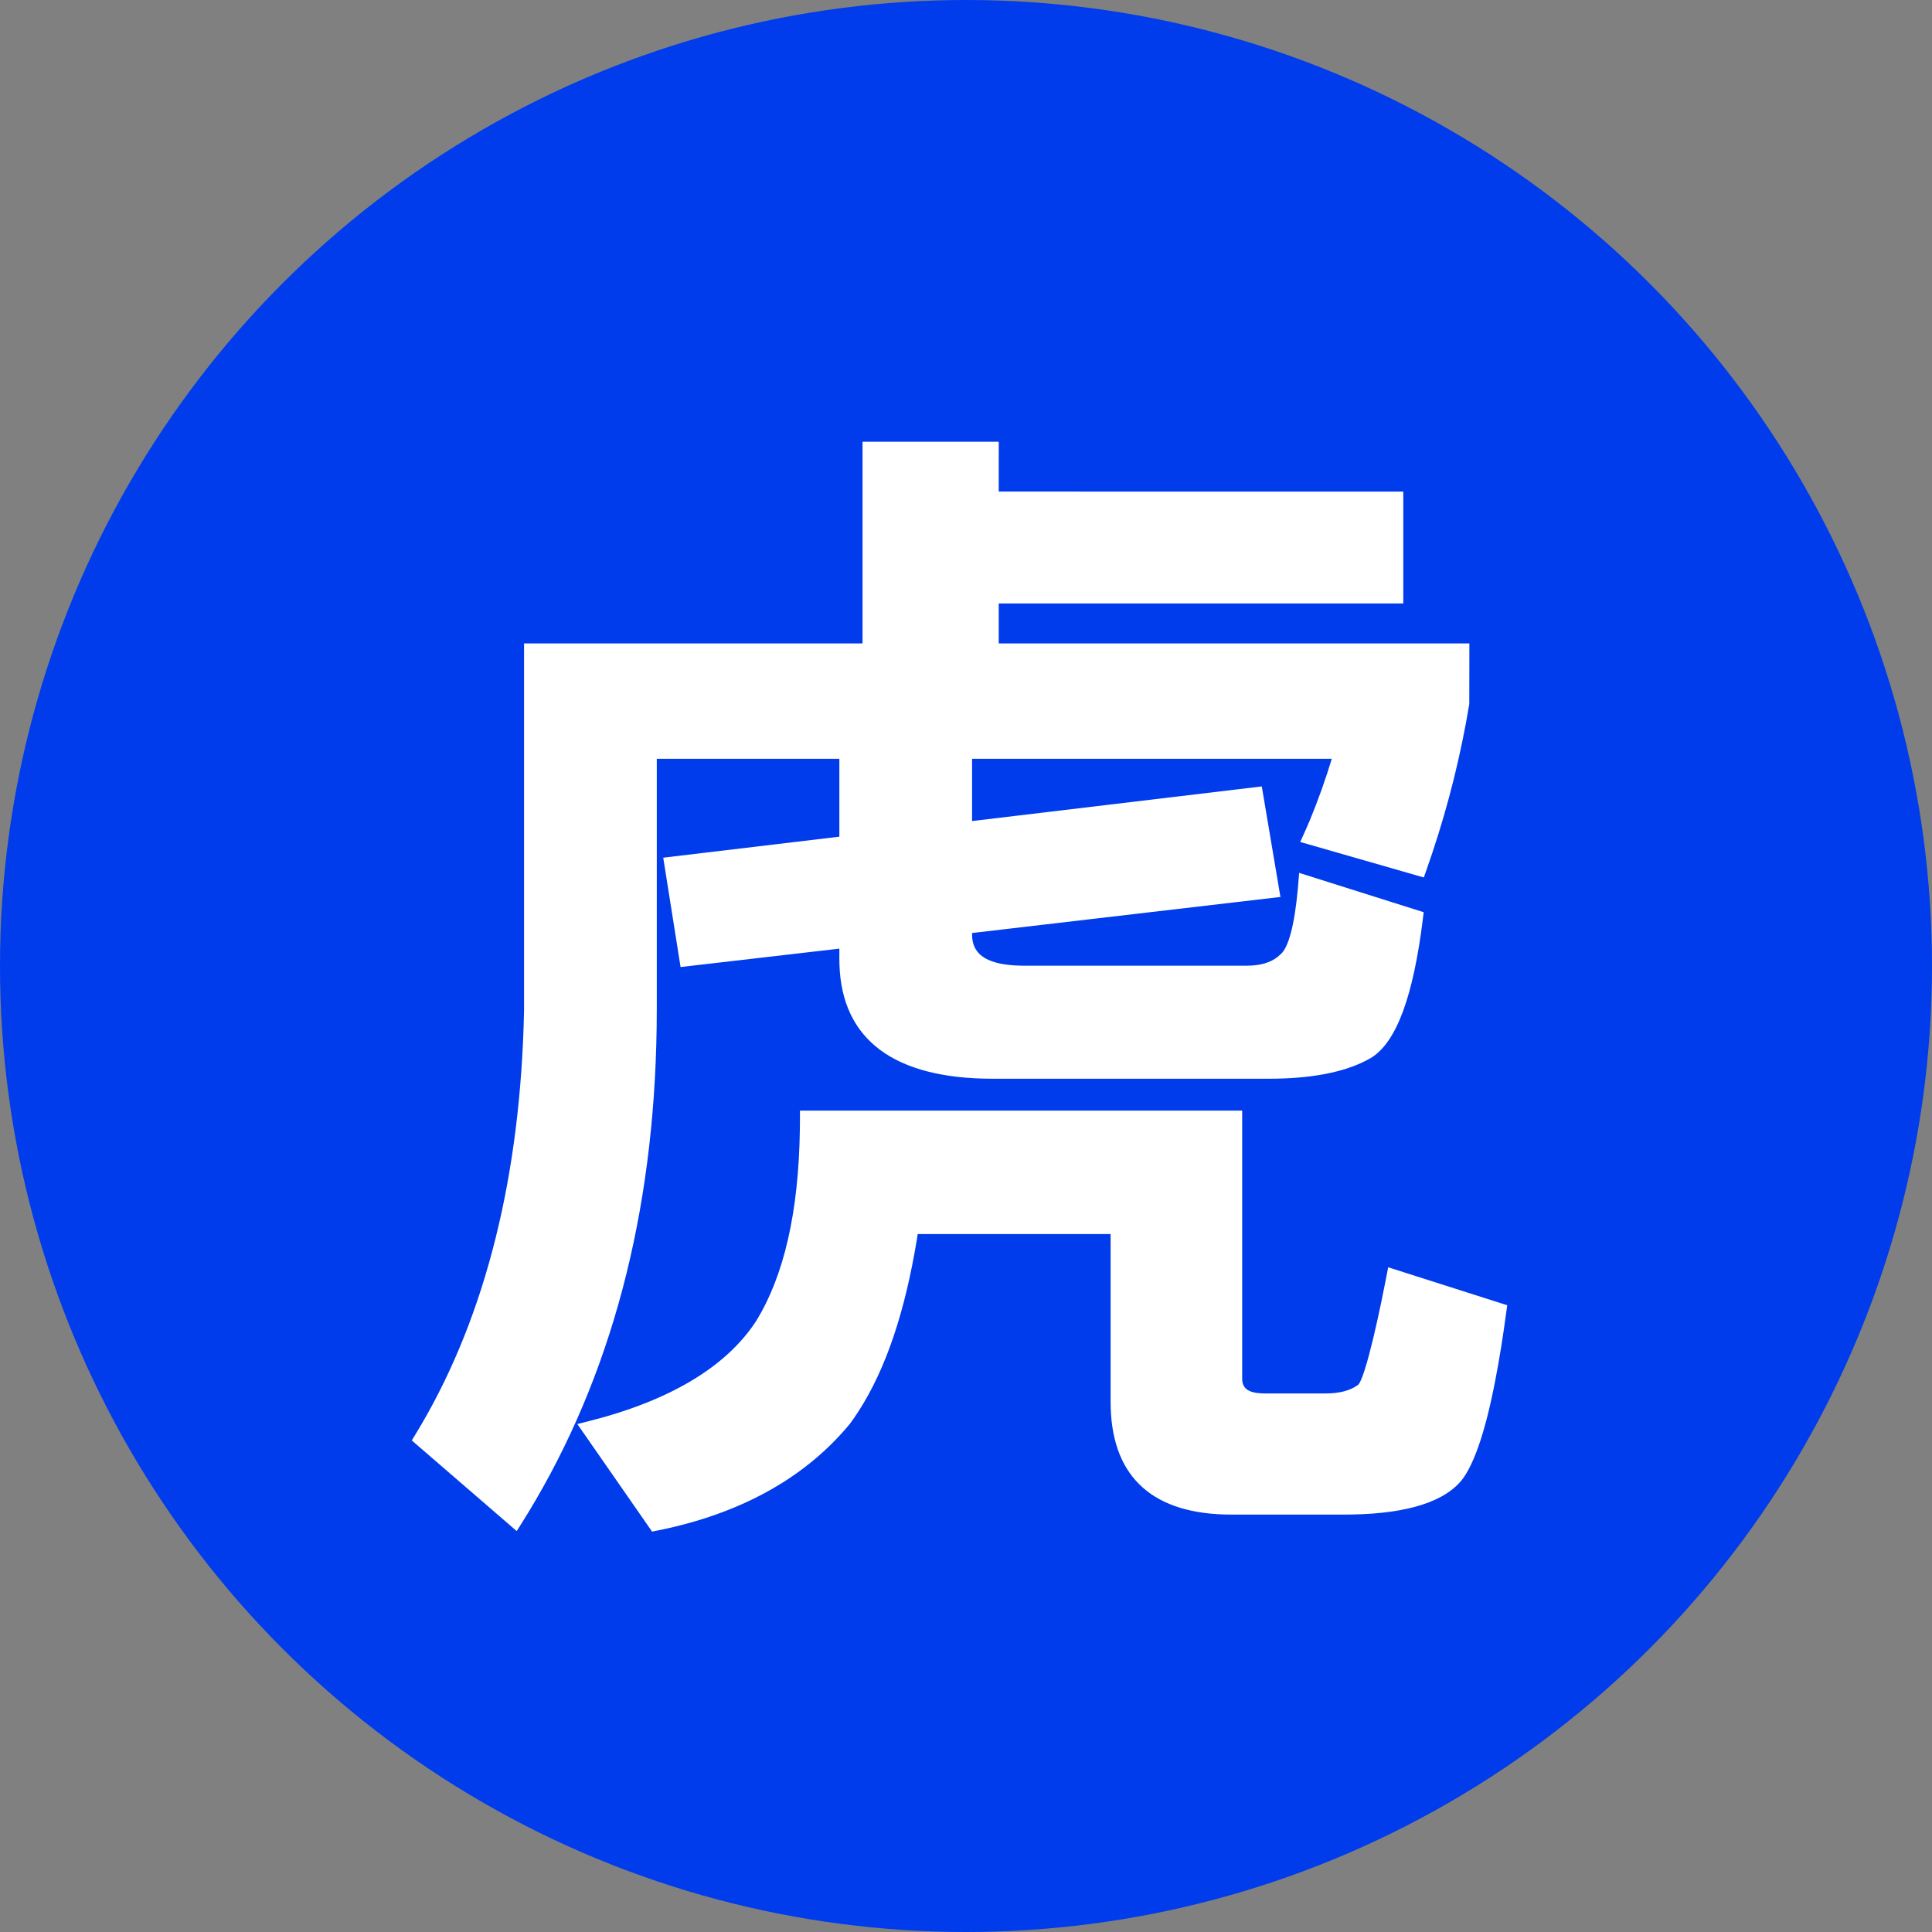<?xml version="1.0" encoding="UTF-8"?>
<svg width="80px" height="80px" viewBox="0 0 80 80" version="1.1" xmlns="http://www.w3.org/2000/svg" xmlns:xlink="http://www.w3.org/1999/xlink">
    <rect x="0" y="0" width="80" height="80" fill="#808080" stroke="none"/>
    <title>hu</title>
    <g id="页面-1" stroke="none" stroke-width="1" fill="none" fill-rule="evenodd">
        <g id="hu">
            <circle id="椭圆形" fill="#003CEB" cx="40" cy="40" r="40"></circle>
            <path d="M51.436,45.988 L51.436,57.088 C51.436,57.468 51.66,57.668 52.233,57.696 L52.384,57.7 L54.88,57.7 C55.465,57.7 55.896,57.584 56.219,57.356 C56.241,57.343 56.266,57.314 56.293,57.268 L56.35,57.155 L56.415,56.998 L56.485,56.797 L56.602,56.416 L56.687,56.11 L56.873,55.37 L57.025,54.707 L57.188,53.953 L57.359,53.108 L57.482,52.476 L62.411,54.047 L62.268,55.075 L62.155,55.81 L62.038,56.502 L61.918,57.151 C61.797,57.779 61.67,58.343 61.538,58.843 L61.403,59.322 C61.153,60.161 60.884,60.787 60.594,61.202 C59.878,62.172 58.312,62.672 55.972,62.713 L55.648,62.716 L50.992,62.716 C47.777,62.716 46.081,61.206 45.992,58.294 L45.988,58.048 L45.988,51.099 L38,51.099 L37.965,51.326 C37.471,54.329 36.683,56.672 35.566,58.414 L35.377,58.699 L35.191,58.959 C33.408,61.117 30.861,62.569 27.621,63.292 L27.195,63.382 L27.002,63.421 L23.906,58.966 L24.327,58.861 C27.709,58.015 30.05,56.616 31.297,54.722 C32.465,52.835 33.072,50.199 33.121,46.743 L33.124,46.288 L33.124,45.988 L51.436,45.988 Z M41.356,18.292 L41.355,20.355 L58.108,20.356 L58.108,24.988 L41.355,24.988 L41.355,26.644 L60.844,26.644 L60.84,29.153 C60.491,31.245 59.99,33.272 59.313,35.305 L59.051,36.068 L58.957,36.334 L53.839,34.864 L53.983,34.548 C54.33,33.784 54.658,32.93 54.965,31.996 L55.147,31.42 L40.251,31.42 L40.251,33.998 L52.248,32.564 L53.02,37.141 L40.251,38.634 L40.252,38.704 C40.252,39.479 40.795,39.901 42.024,39.976 L42.235,39.985 L42.448,39.988 L51.616,39.988 C52.175,39.988 52.6,39.864 52.907,39.62 L53.016,39.523 C53.337,39.273 53.598,38.359 53.741,36.802 L53.795,36.144 L58.952,37.773 L58.922,38.021 C58.526,41.239 57.828,43.17 56.758,43.812 C55.84,44.343 54.551,44.628 52.89,44.664 L52.528,44.668 L41.104,44.668 C37.033,44.668 34.858,43.058 34.76,39.937 L34.756,39.712 L34.756,39.281 L28.181,40.043 L27.463,35.515 L34.756,34.645 L34.756,31.42 L27.196,31.42 L27.196,41.776 C27.196,49.603 25.522,56.387 22.187,62.106 L21.889,62.608 L21.582,63.104 L21.396,63.399 L17.051,59.645 L17.184,59.427 C19.95,54.91 21.461,49.227 21.683,42.48 L21.7,41.824 L21.7,26.644 L35.716,26.644 L35.716,18.292 L41.356,18.292 Z" id="虎" fill="#FFFFFF" fill-rule="nonzero"></path>
        </g>
    </g>
</svg>